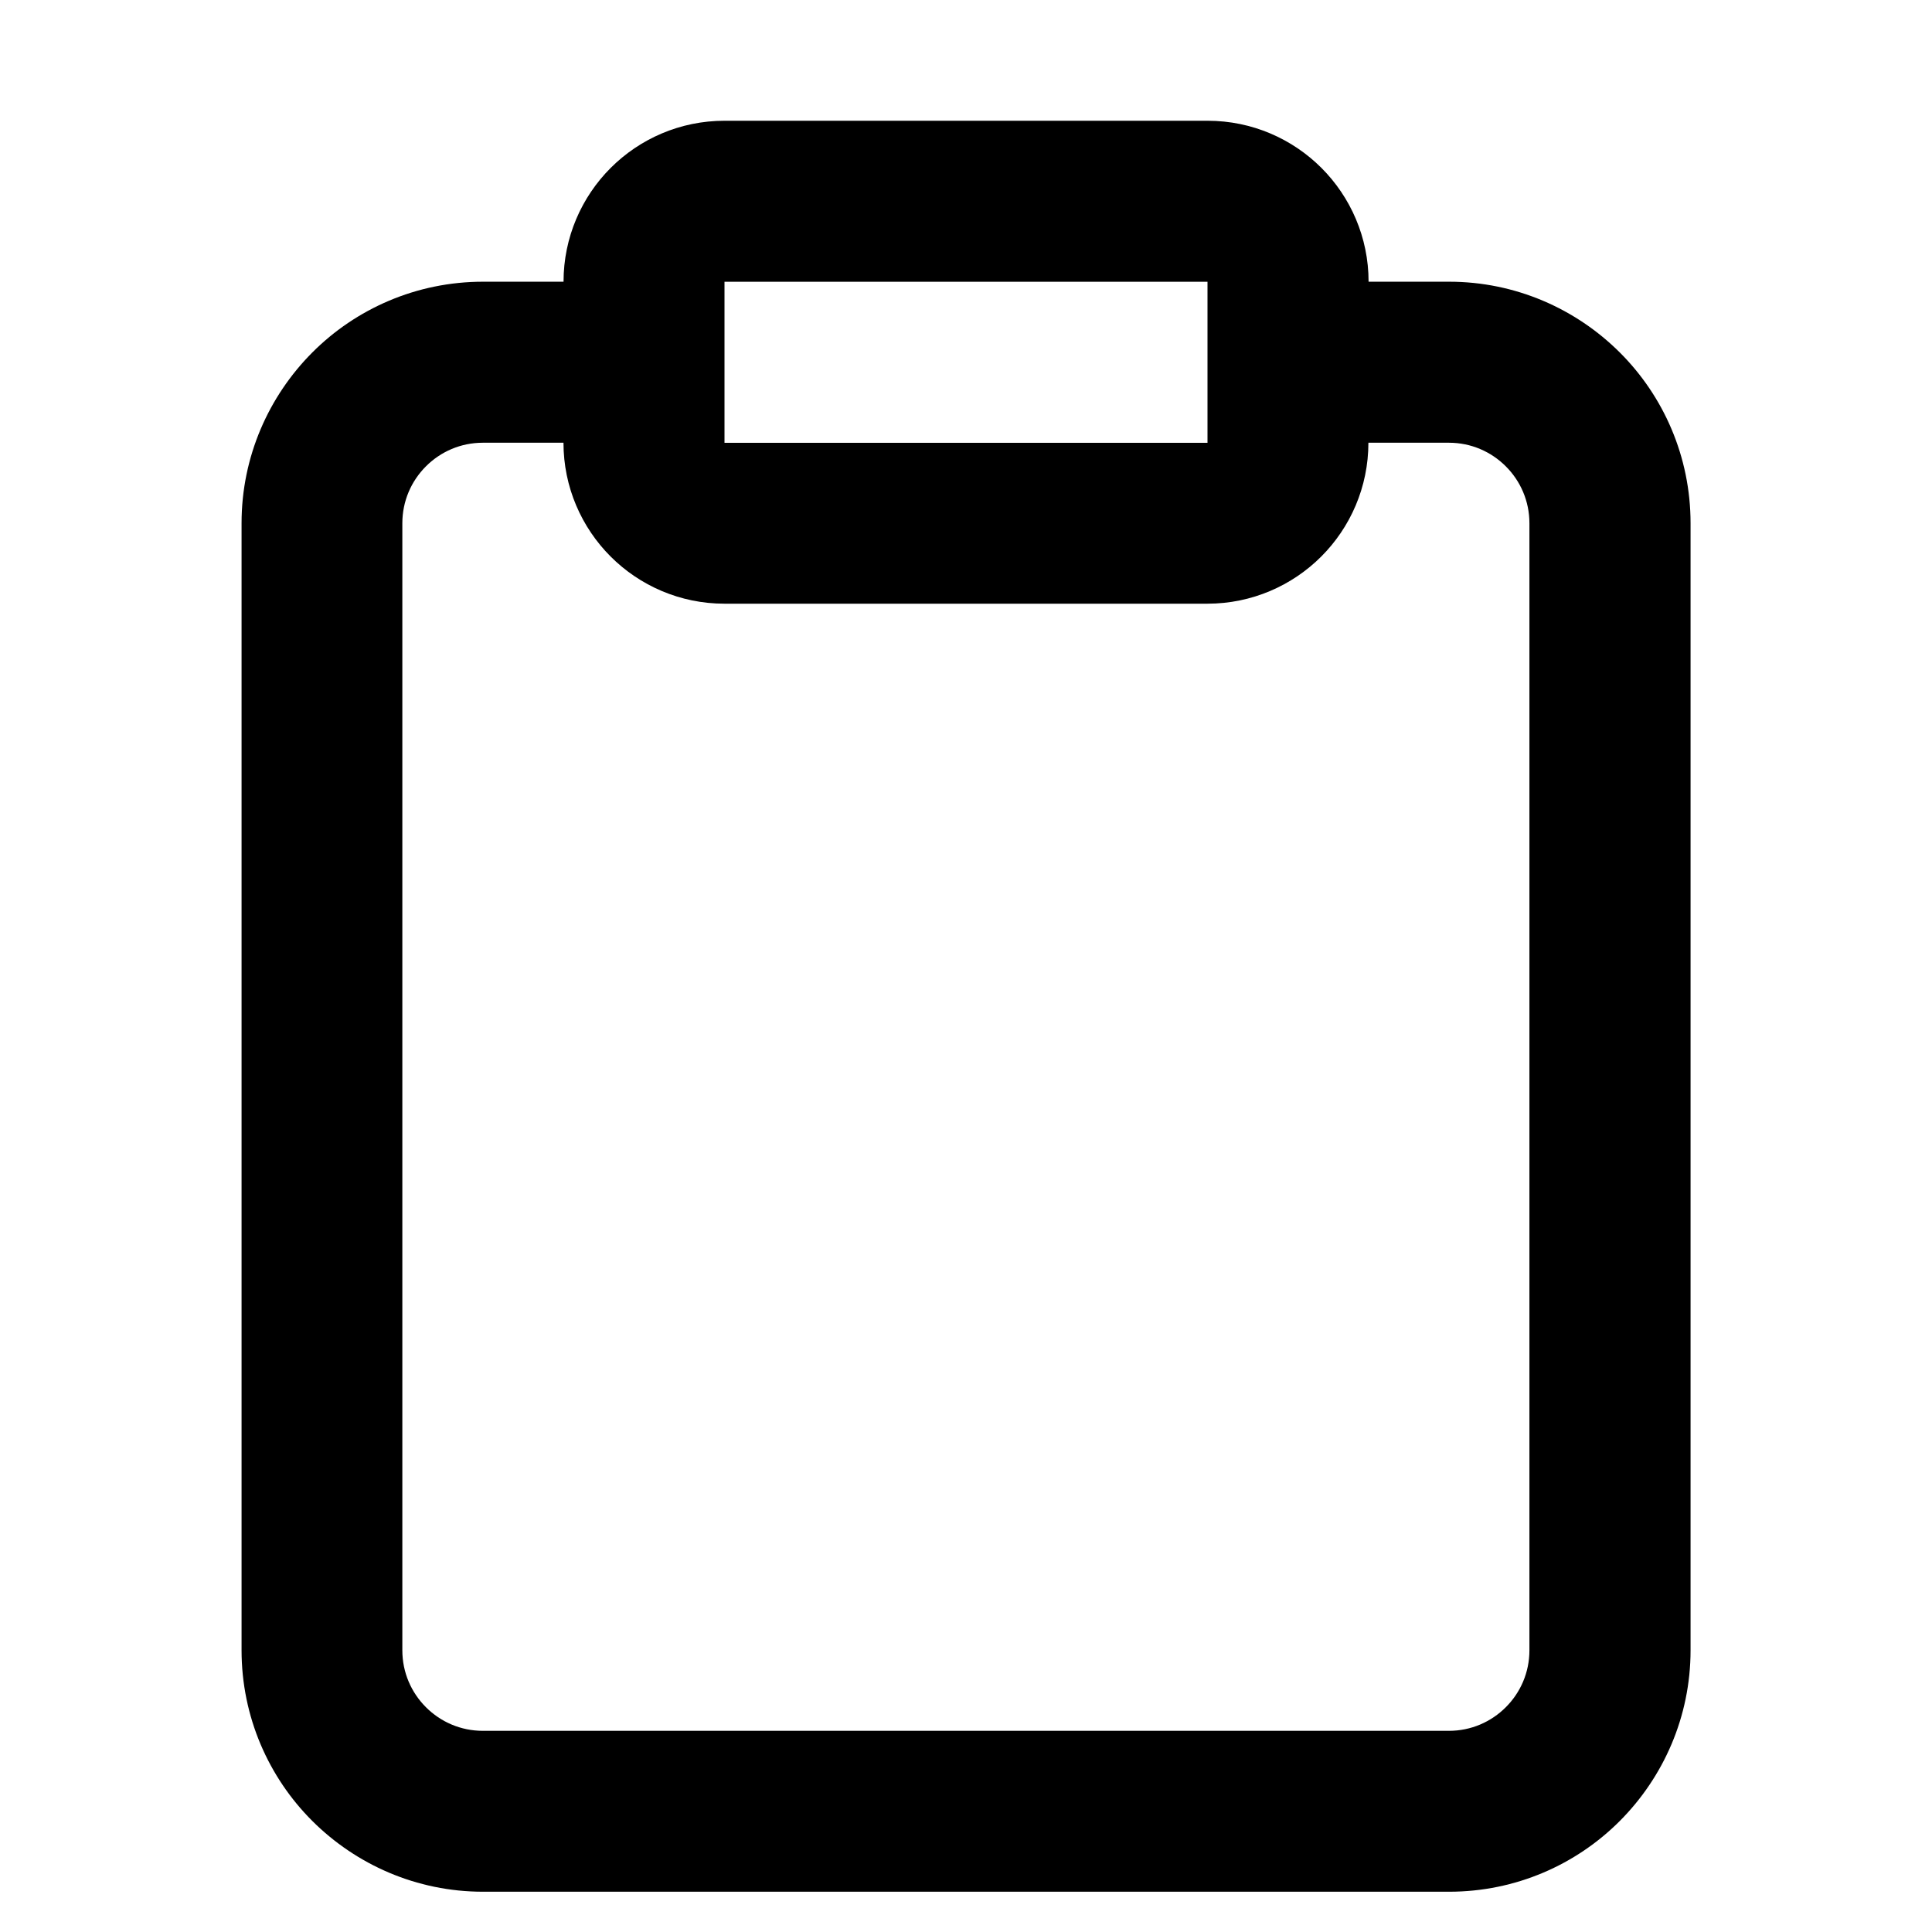 <!-- Generated by IcoMoon.io -->
<svg version="1.1" xmlns="http://www.w3.org/2000/svg" width="32" height="32" viewBox="0 0 32 32">
<title>clipboard3</title>
<path d="M9.333 7.333c0 0.736 0.3 1.404 0.781 1.885s1.149 0.781 1.885 0.781h8c0.736 0 1.404-0.3 1.885-0.781s0.781-1.149 0.781-1.885h1.333c0.368 0 0.7 0.148 0.943 0.391s0.391 0.575 0.391 0.943v18.667c0 0.368-0.148 0.7-0.391 0.943s-0.575 0.391-0.943 0.391h-16c-0.368 0-0.7-0.148-0.943-0.391s-0.391-0.575-0.391-0.943v-18.667c0-0.368 0.148-0.7 0.391-0.943s0.575-0.391 0.943-0.391zM12 2c-0.736 0-1.404 0.3-1.885 0.781s-0.781 1.149-0.781 1.885h-1.333c-1.104 0-2.107 0.449-2.828 1.172s-1.172 1.724-1.172 2.828v18.667c0 1.104 0.449 2.107 1.172 2.828s1.724 1.172 2.828 1.172h16c1.104 0 2.107-0.449 2.828-1.172s1.172-1.724 1.172-2.828v-18.667c0-1.104-0.449-2.107-1.172-2.828s-1.724-1.172-2.828-1.172h-1.333c0-0.736-0.3-1.404-0.781-1.885s-1.149-0.781-1.885-0.781zM12 4.667h8v2.667h-8z"></path>
</svg>

